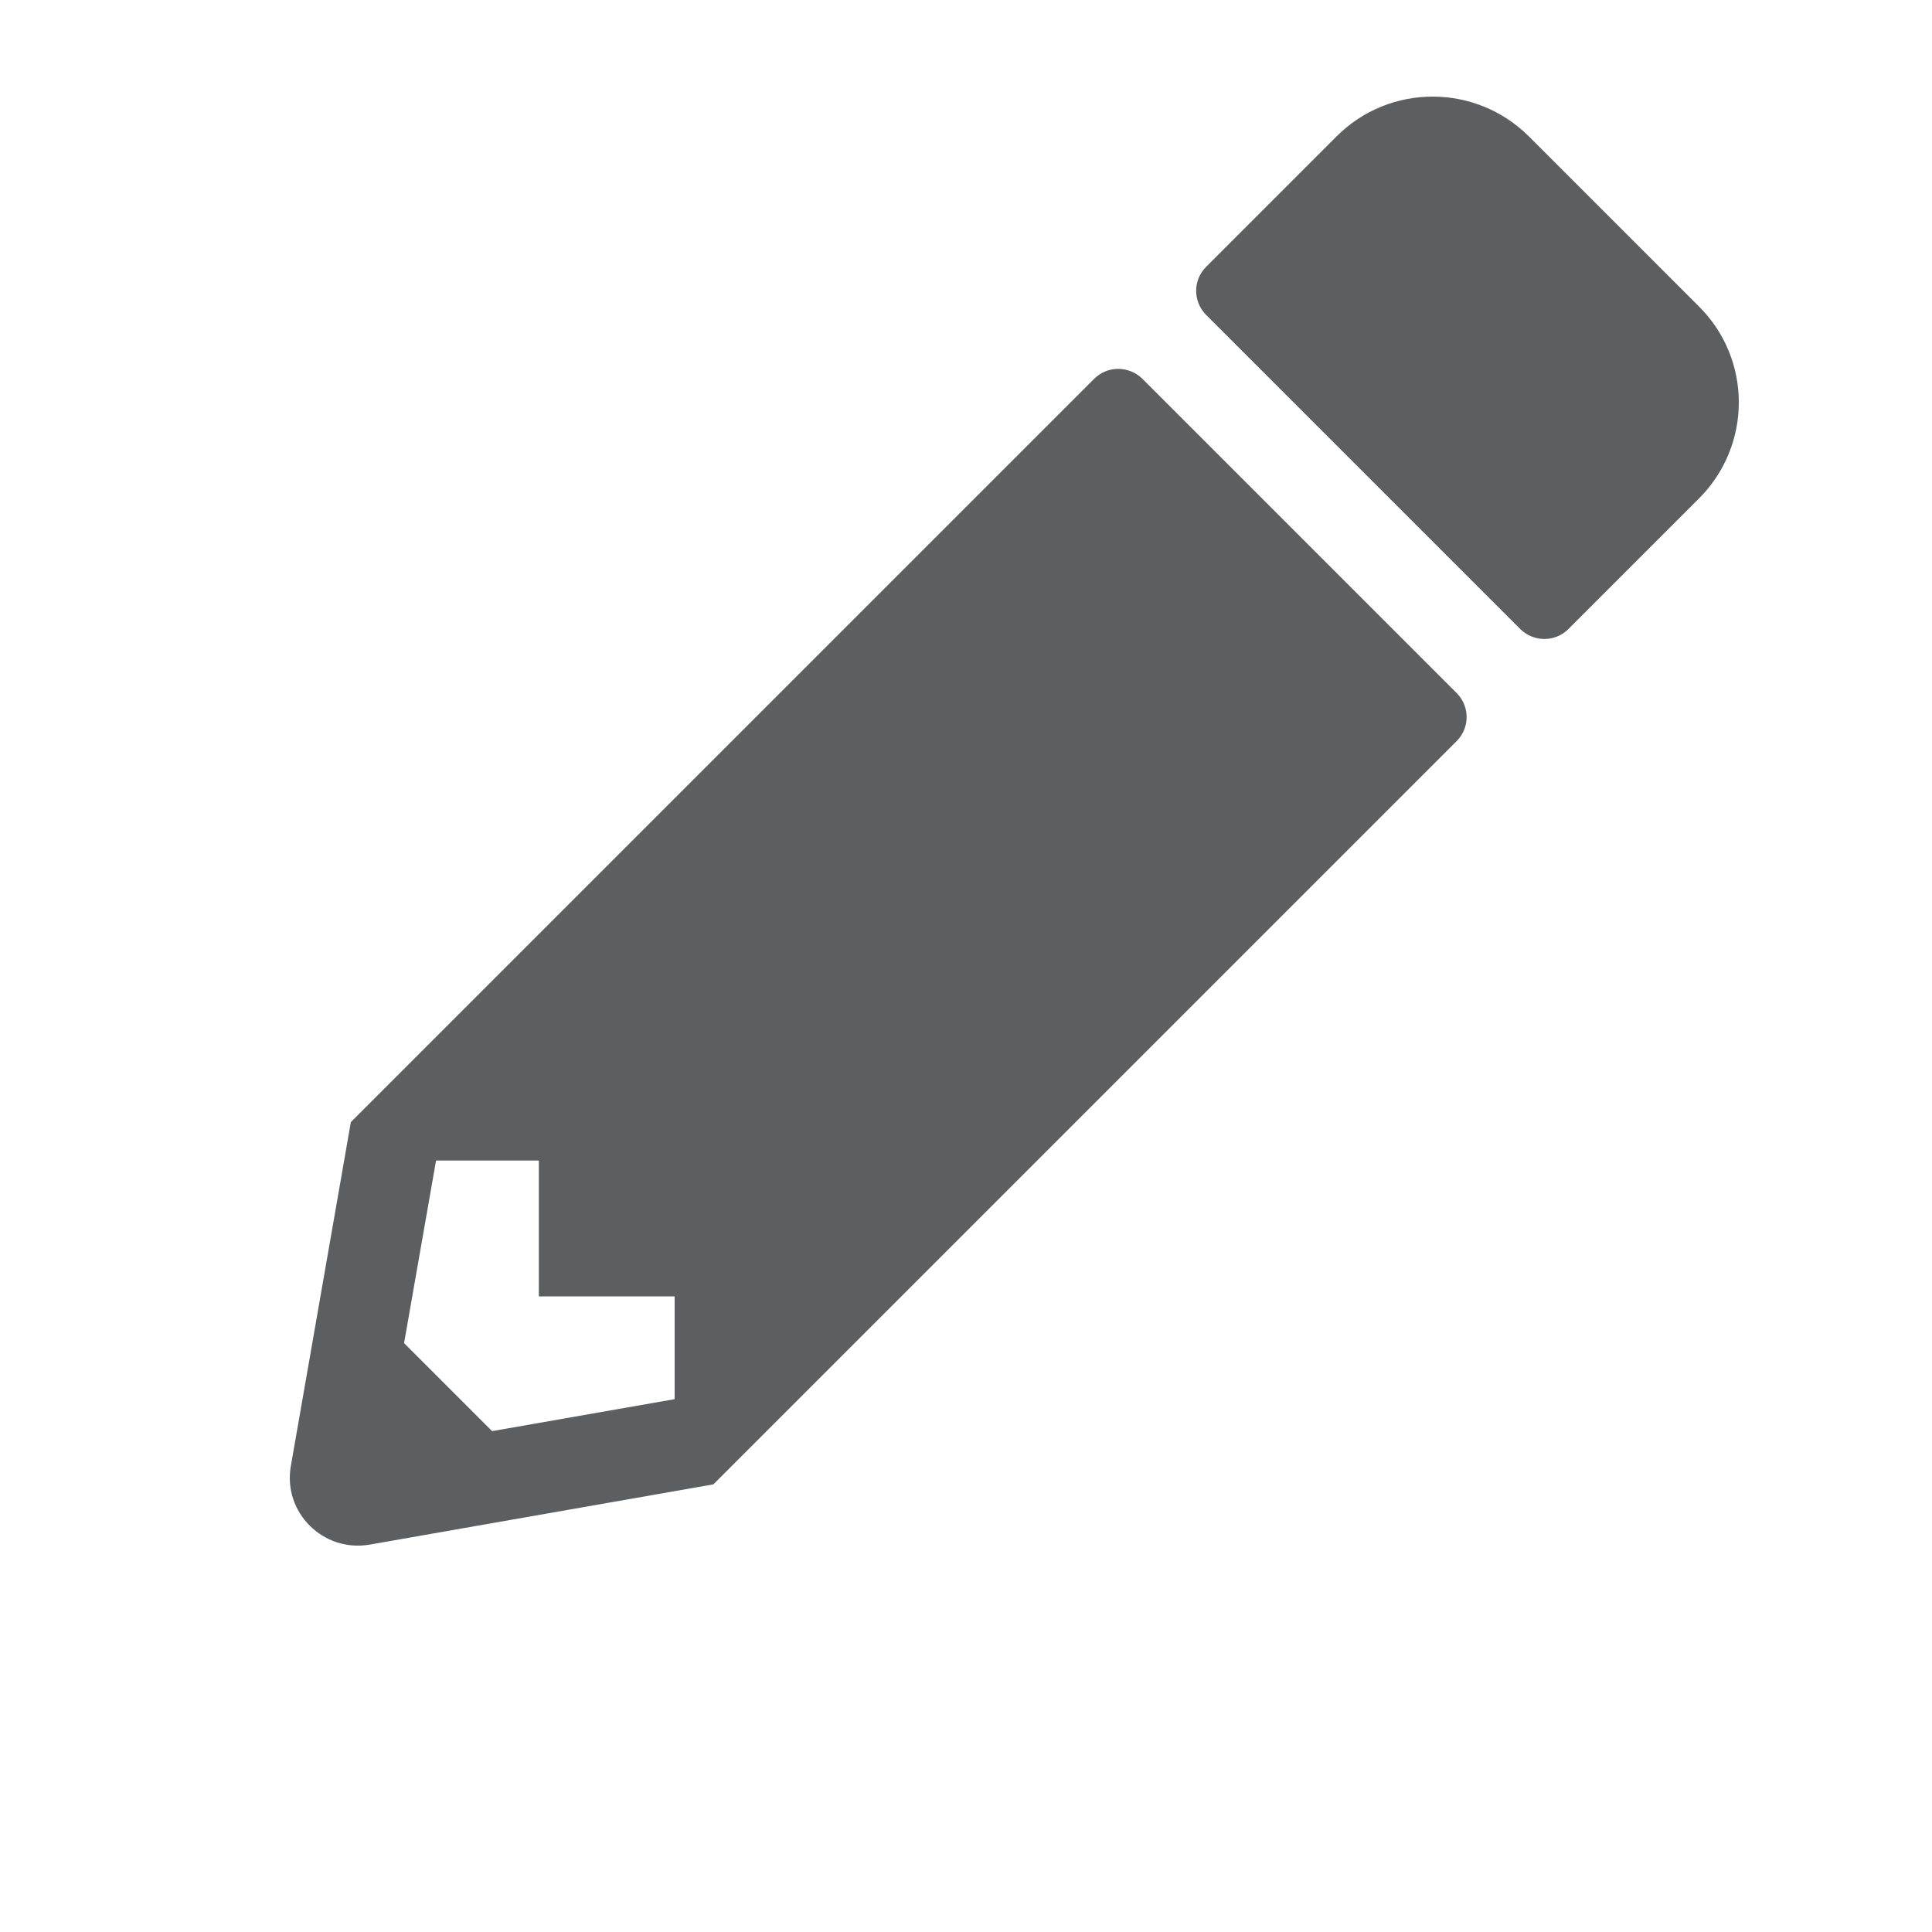 <svg width="20" height="20" viewBox="0 0 20 20" fill="none" xmlns="http://www.w3.org/2000/svg">
<path d="M17.587 5.161L16.236 6.512C16.099 6.649 15.876 6.649 15.738 6.512L12.486 3.26C12.348 3.122 12.348 2.899 12.486 2.762L13.837 1.411C14.385 0.863 15.275 0.863 15.826 1.411L17.587 3.172C18.138 3.72 18.138 4.61 17.587 5.161ZM11.326 3.922L3.632 11.616L3.011 15.175C2.926 15.656 3.345 16.072 3.826 15.99L7.385 15.366L15.079 7.672C15.217 7.534 15.217 7.312 15.079 7.174L11.827 3.922C11.686 3.784 11.464 3.784 11.326 3.922ZM5.578 13.42H6.984V14.484L5.094 14.815L4.183 13.904L4.514 12.014H5.578V13.42Z" fill="#5C5F62"/>
</svg>
